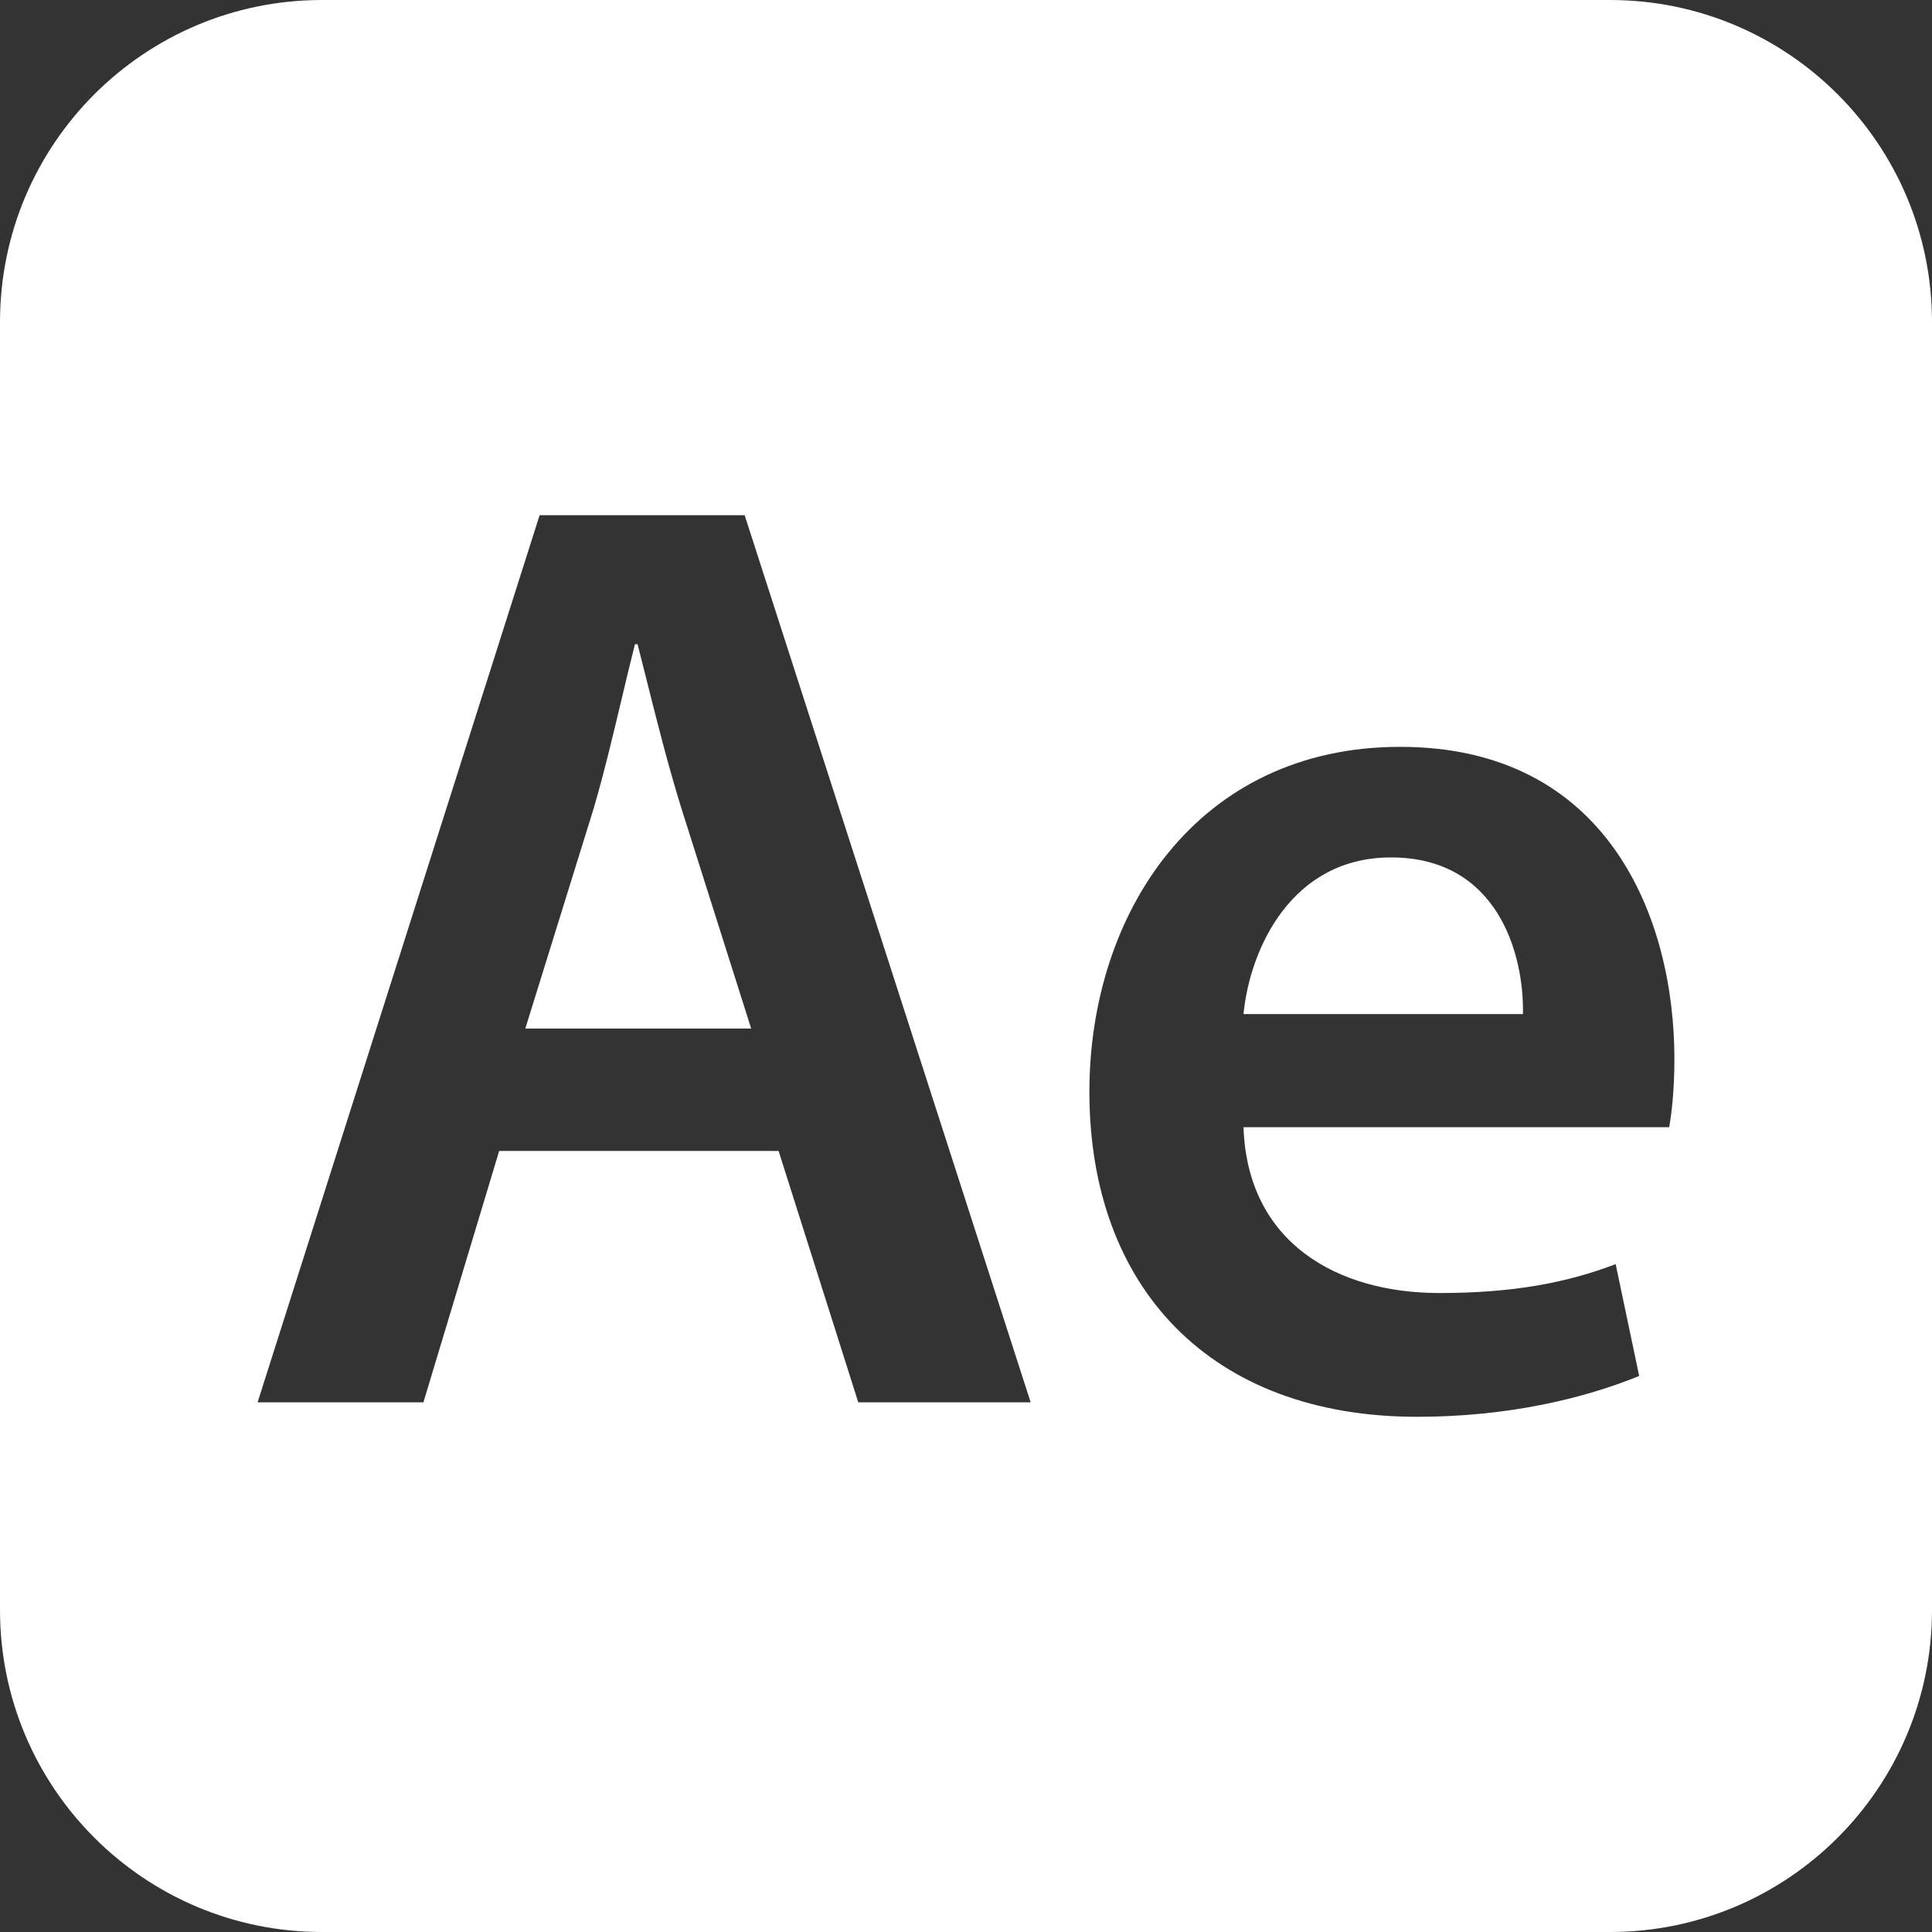 <svg width="30" height="30" viewBox="0 0 30 30" fill="none" xmlns="http://www.w3.org/2000/svg">
<rect x="0" y="0" width="30" height="30" fill="#333333" stroke="none"/>
<path fill-rule="evenodd" clip-rule="evenodd" d="M5 0C2.239 0 0 2.239 0 5V25C0 27.761 2.239 30 5 30H25C27.761 30 30 27.761 30 25V5C30 2.239 27.761 0 25 0H5ZM11.563 8H8.379L4 21.775H6.575L7.751 17.872H12.09L13.327 21.775H16.004L11.563 8ZM8.157 15.971L9.211 12.578C9.37 12.041 9.513 11.443 9.649 10.87C9.72 10.57 9.79 10.277 9.86 10.003H9.9C9.939 10.155 9.978 10.313 10.019 10.474C10.19 11.155 10.376 11.9 10.589 12.578L11.664 15.971H8.157ZM21.742 11.597C18.579 11.597 16.916 14.193 16.916 16.952C16.916 19.997 18.802 22 22.005 22C23.425 22 24.601 21.713 25.453 21.366L25.088 19.629C24.337 19.916 23.506 20.078 22.35 20.078C20.769 20.078 19.37 19.302 19.309 17.503H25.919C25.959 17.279 26 16.911 26 16.441C26 14.254 24.966 11.597 21.742 11.597ZM19.309 15.746C19.41 14.724 20.059 13.314 21.6 13.314C23.262 13.314 23.668 14.826 23.648 15.746H19.309Z" fill="white"/>
</svg>
